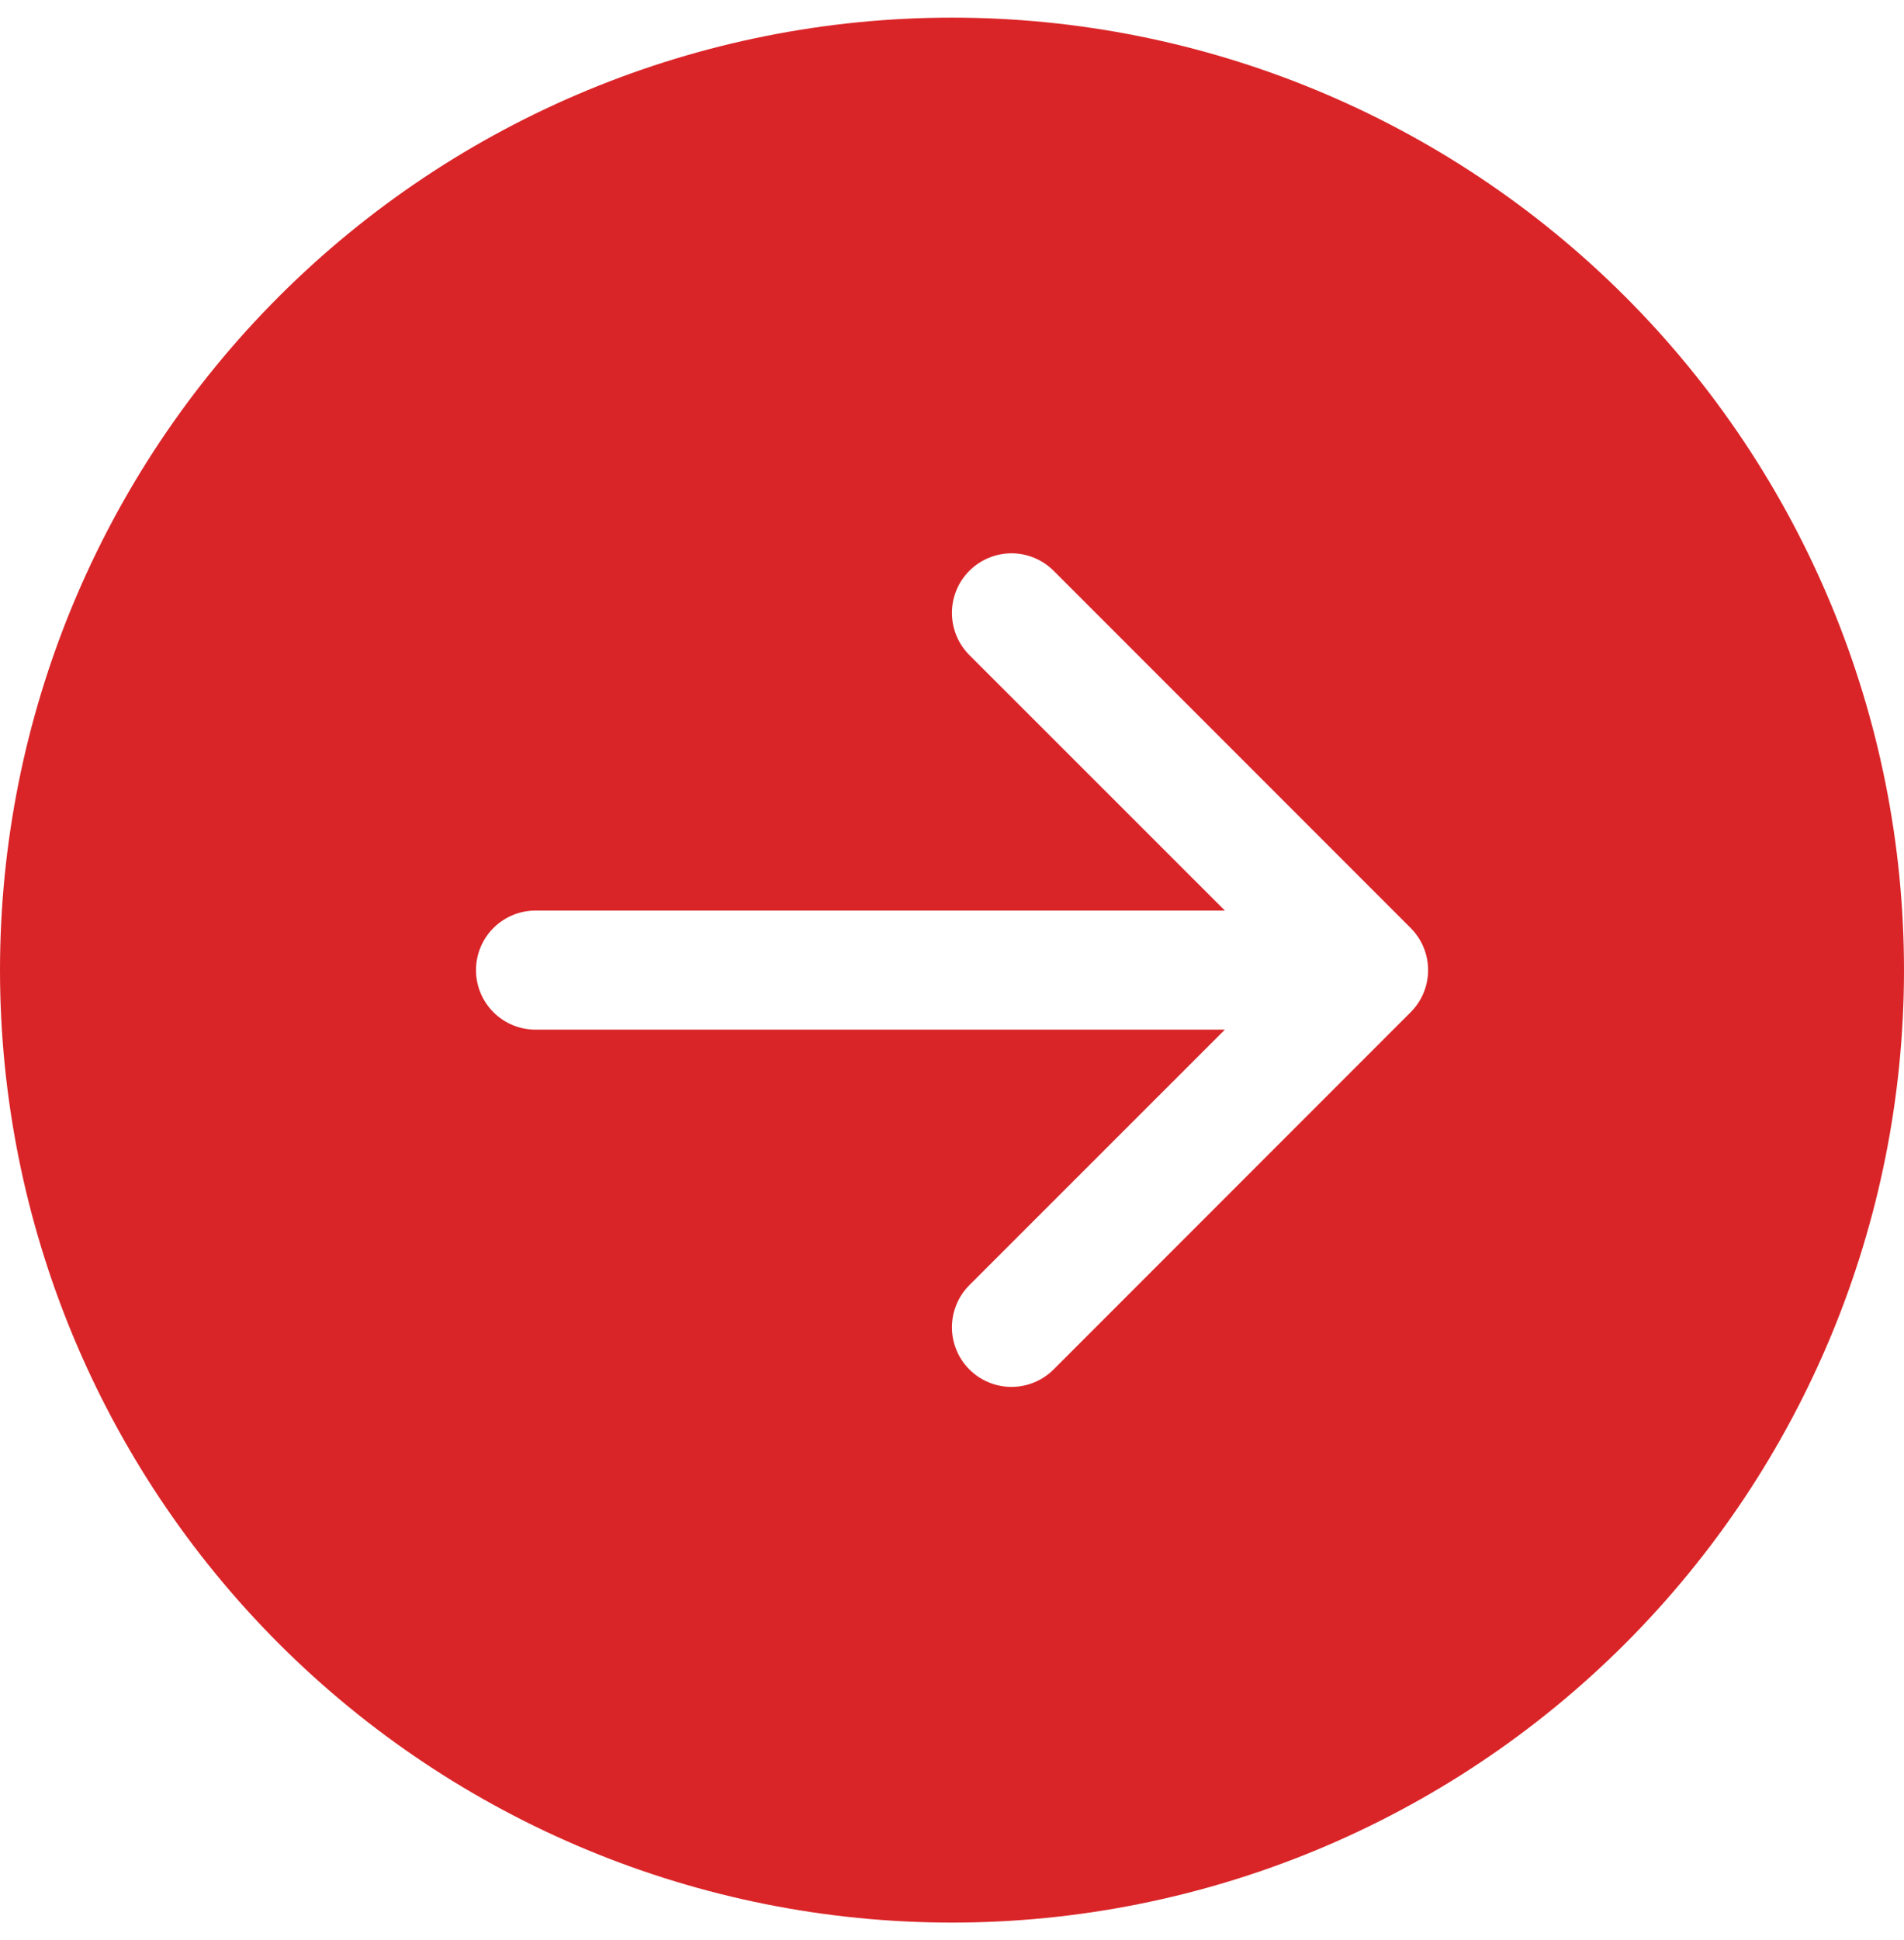 <svg width="54" height="55" viewBox="0 0 54 55" fill="none" xmlns="http://www.w3.org/2000/svg">
<path d="M27 0.5C34.161 0.5 41.028 3.345 46.092 8.408C51.155 13.472 54 20.339 54 27.5C54 34.661 51.155 41.528 46.092 46.592C41.028 51.655 34.161 54.5 27 54.5C19.839 54.5 12.972 51.655 7.908 46.592C2.845 41.528 0 34.661 0 27.5C0 20.339 2.845 13.472 7.908 8.408C12.972 3.345 19.839 0.5 27 0.5ZM15.188 25.812C14.74 25.812 14.311 25.99 13.994 26.307C13.678 26.623 13.5 27.052 13.5 27.5C13.5 27.948 13.678 28.377 13.994 28.693C14.311 29.01 14.74 29.188 15.188 29.188H34.739L27.493 36.43C27.336 36.587 27.211 36.773 27.127 36.978C27.042 37.183 26.998 37.403 26.998 37.625C26.998 37.847 27.042 38.067 27.127 38.272C27.211 38.477 27.336 38.663 27.493 38.82C27.65 38.977 27.836 39.101 28.041 39.186C28.246 39.271 28.466 39.315 28.688 39.315C28.909 39.315 29.129 39.271 29.334 39.186C29.539 39.101 29.725 38.977 29.882 38.82L40.007 28.695C40.164 28.538 40.289 28.352 40.374 28.147C40.459 27.942 40.503 27.722 40.503 27.5C40.503 27.278 40.459 27.058 40.374 26.853C40.289 26.648 40.164 26.462 40.007 26.305L29.882 16.18C29.725 16.023 29.539 15.899 29.334 15.814C29.129 15.729 28.909 15.685 28.688 15.685C28.466 15.685 28.246 15.729 28.041 15.814C27.836 15.899 27.65 16.023 27.493 16.18C27.336 16.337 27.211 16.523 27.127 16.728C27.042 16.933 26.998 17.153 26.998 17.375C26.998 17.597 27.042 17.817 27.127 18.022C27.211 18.227 27.336 18.413 27.493 18.57L34.739 25.812H15.188Z" fill="#DA2528"/>
</svg>
